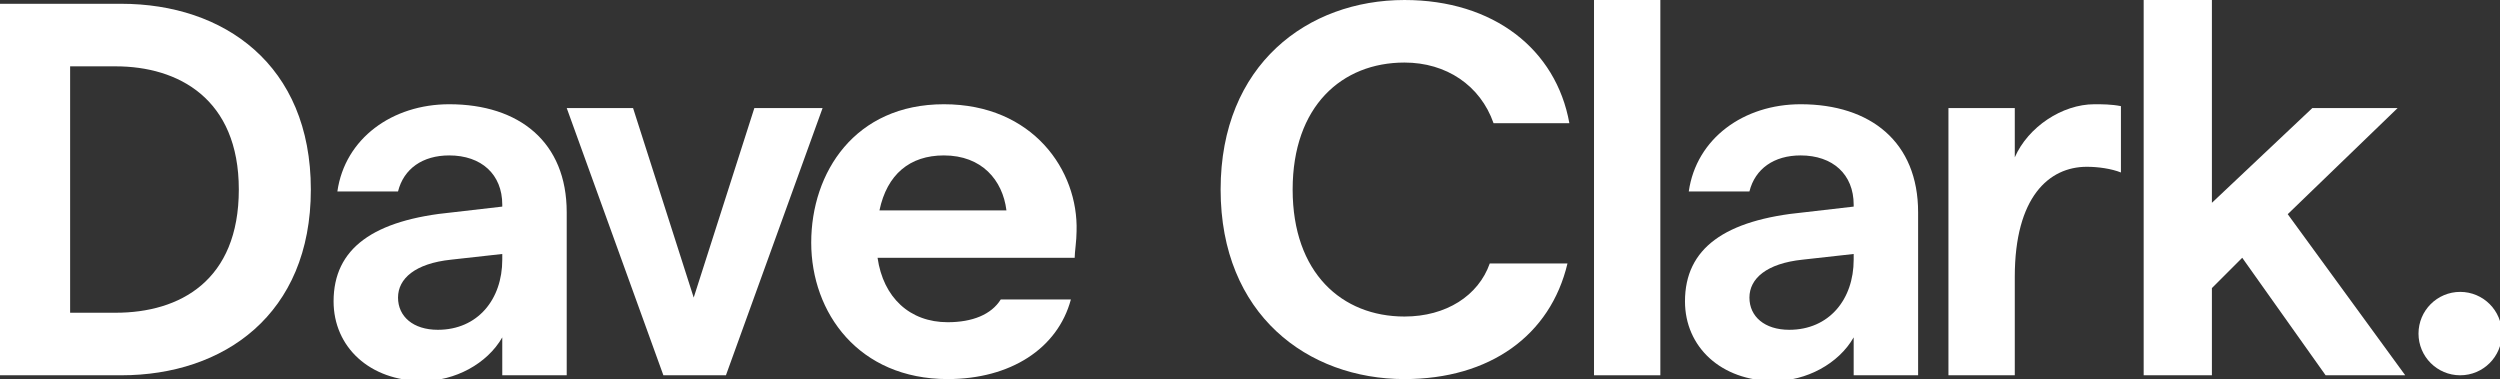 <?xml version="1.0" encoding="utf-8"?>
<!-- Generator: Adobe Illustrator 26.5.0, SVG Export Plug-In . SVG Version: 6.00 Build 0)  -->
<svg version="1.1" id="Layer_2_00000124843576524529865510000003081842961000019623_"
	 xmlns="http://www.w3.org/2000/svg" xmlns:xlink="http://www.w3.org/1999/xlink" x="0px" y="0px" viewBox="0 0 131.9 20"
	 style="enable-background:new 0 0 131.9 20;" xml:space="preserve">
<rect x="0" y="0" width="131.9" height="20" fill="#333333" stroke="none"/>
<style type="text/css">
	.st0{fill:#FFFFFF;}
</style>
<g id="Layer_3">
	<g>
		<path class="st0" d="M6.1,16.5c3.4,0,6.5-1.7,6.5-6.5S9.4,3.5,6.1,3.5H3.7v13H6.1z M0,0.2h6.4c5.4,0,10,3.2,10,9.8
			s-4.6,9.8-10,9.8H0V0.2z"/>
		<polygon class="st0" points="39.8,5.7 36.6,15.7 33.4,5.7 29.9,5.7 35,19.8 38.3,19.8 43.4,5.7 		"/>
		<rect x="84.1" class="st0" width="3.5" height="19.8"/>
		<polygon class="st0" points="113.1,0 113.1,19.8 116.7,19.8 116.7,15.2 118.3,13.6 122.7,19.8 126.9,19.8 120.7,11.3 126.5,5.7 
			122,5.7 116.7,10.7 116.7,0 		"/>
		<path class="st0" d="M110.5,5.5c-1.7,0-3.5,1.2-4.2,2.8V5.7h-3.5v14.1h3.5v-5.2c0-4.2,1.8-5.8,3.8-5.8c0.6,0,1.3,0.1,1.8,0.3V5.6
			C111.4,5.5,110.9,5.5,110.5,5.5"/>
		<path class="st0" d="M97.8,13.7c0,2.1-1.3,3.7-3.4,3.7c-1.3,0-2.1-0.7-2.1-1.7s0.9-1.8,2.8-2l2.7-0.3L97.8,13.7L97.8,13.7z
			 M95,5.5c-3,0-5.5,1.8-5.9,4.6h3.2c0.3-1.2,1.3-1.9,2.7-1.9c1.7,0,2.8,1,2.8,2.6v0.1l-2.6,0.3c-4.2,0.4-6.3,1.9-6.3,4.7
			c0,2.4,1.9,4.2,4.7,4.2c1.7,0,3.4-0.9,4.2-2.3v2h3.4v-8.6C101.2,7.5,98.7,5.5,95,5.5"/>
		<path class="st0" d="M74.1,16.7c-3.3,0-5.9-2.3-5.9-6.7s2.6-6.7,5.9-6.7c2.2,0,4,1.2,4.7,3.2h4c-0.7-3.9-4-6.5-8.7-6.5
			c-5.1,0-9.7,3.4-9.7,10s4.6,10,9.7,10c4.5,0,7.7-2.3,8.6-6.1h-4.1C78,15.6,76.3,16.7,74.1,16.7"/>
		<path class="st0" d="M46.4,11.1c0.4-1.9,1.6-2.9,3.4-2.9c2,0,3.1,1.3,3.3,2.9H46.4L46.4,11.1z M49.8,5.5c-4.7,0-7,3.6-7,7.3
			S45.3,20,50,20c3.3,0,5.8-1.6,6.5-4.2h-3.7C52.3,16.6,51.3,17,50,17c-2,0-3.4-1.3-3.7-3.4h10.4c0-0.3,0.1-0.9,0.1-1.4
			C56.9,9,54.5,5.5,49.8,5.5"/>
		<path class="st0" d="M26.5,13.7c0,2.1-1.3,3.7-3.4,3.7c-1.3,0-2.1-0.7-2.1-1.7s0.9-1.8,2.8-2l2.7-0.3L26.5,13.7L26.5,13.7z
			 M23.7,5.5c-3,0-5.5,1.8-5.9,4.6H21c0.3-1.2,1.3-1.9,2.7-1.9c1.7,0,2.8,1,2.8,2.6v0.1l-2.6,0.3c-4.2,0.4-6.3,1.9-6.3,4.7
			c0,2.4,1.9,4.2,4.7,4.2c1.7,0,3.4-0.9,4.2-2.3v2h3.4v-8.6C29.9,7.5,27.4,5.5,23.7,5.5"/>
		<circle class="st0" cx="129.8" cy="17.6" r="2.2"/>
	</g>
</g>
</svg>
